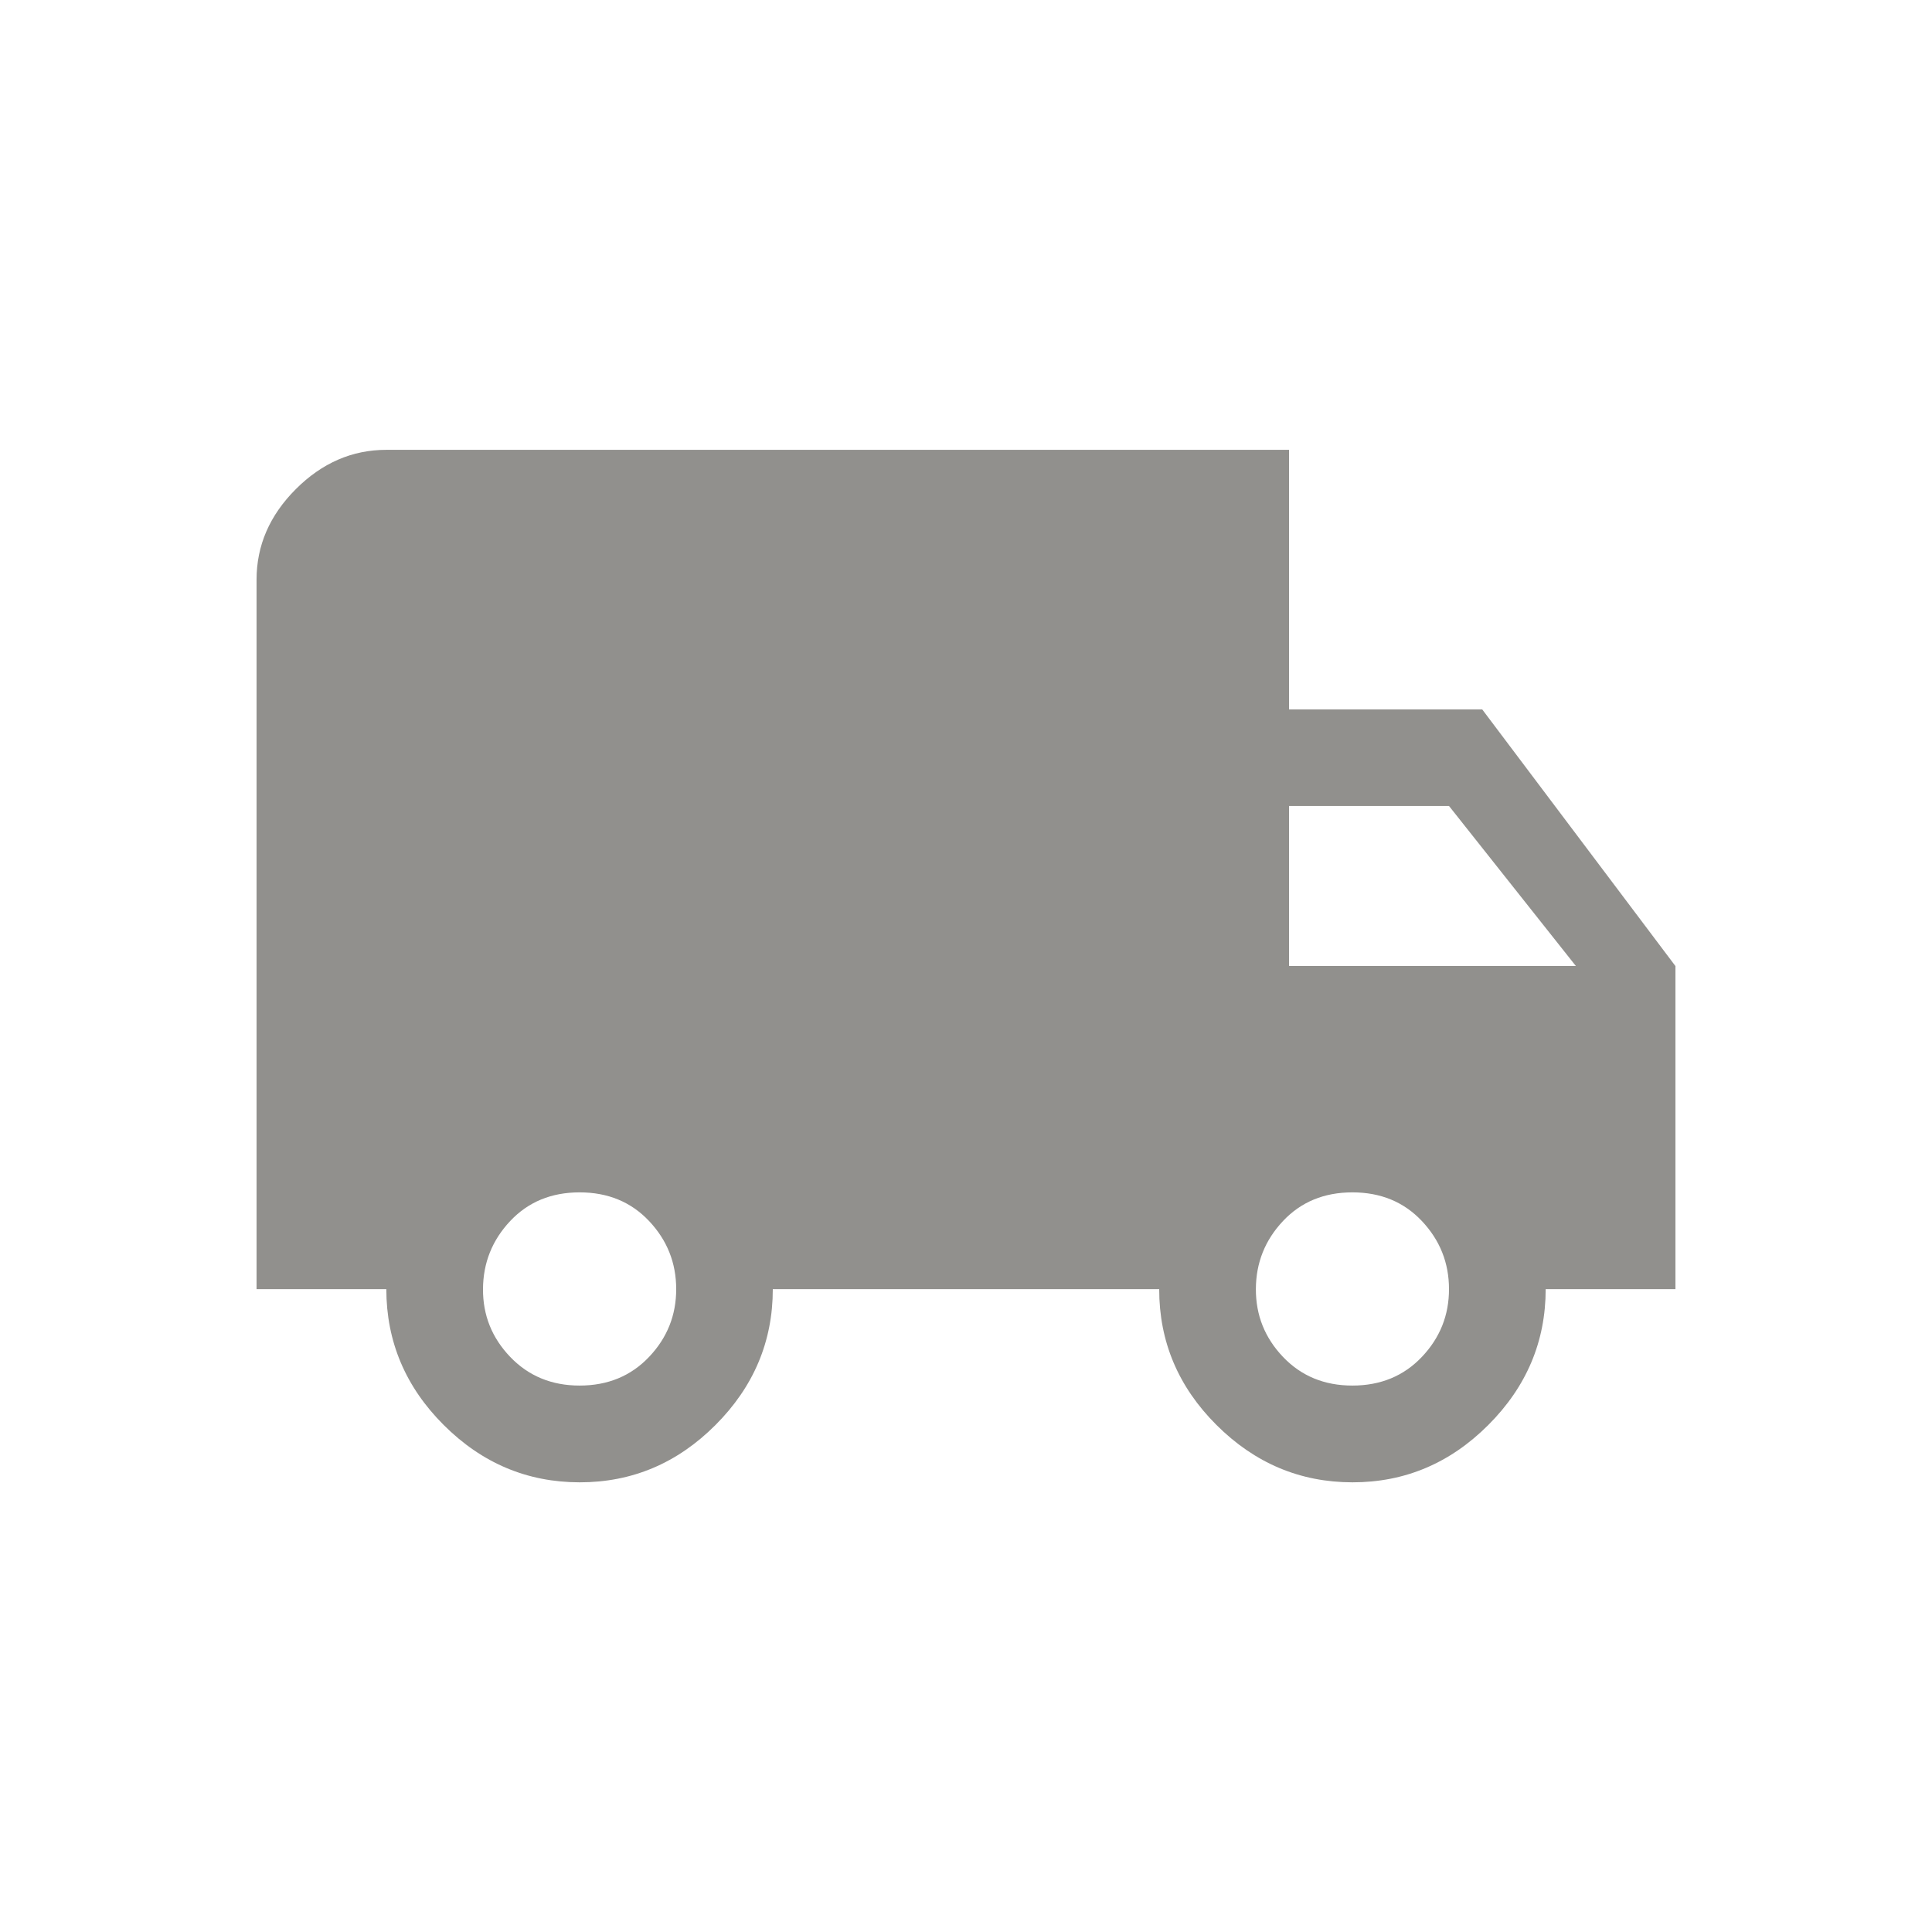 <!-- Generated by IcoMoon.io -->
<svg version="1.1" xmlns="http://www.w3.org/2000/svg" width="24" height="24" viewBox="0 0 24 24">
<title>local_shipping</title>
<path fill="#91908d" d="M16.8 17.212q0.525 0 0.863-0.356t0.337-0.844-0.337-0.844-0.863-0.356-0.862 0.356-0.337 0.844 0.337 0.844 0.862 0.356zM18 10.012h-1.987v1.988h3.563zM7.2 17.212q0.525 0 0.863-0.356t0.337-0.844-0.337-0.844-0.863-0.356-0.862 0.356-0.338 0.844 0.338 0.844 0.862 0.356zM18.413 8.813l2.4 3.188v4.013h-1.612q0 0.975-0.713 1.688t-1.688 0.712-1.688-0.712-0.712-1.688h-4.8q0 0.975-0.712 1.688t-1.688 0.712-1.688-0.712-0.713-1.688h-1.612v-8.813q0-0.637 0.488-1.125t1.125-0.488h11.213v3.225h2.4z"></path>
</svg>

